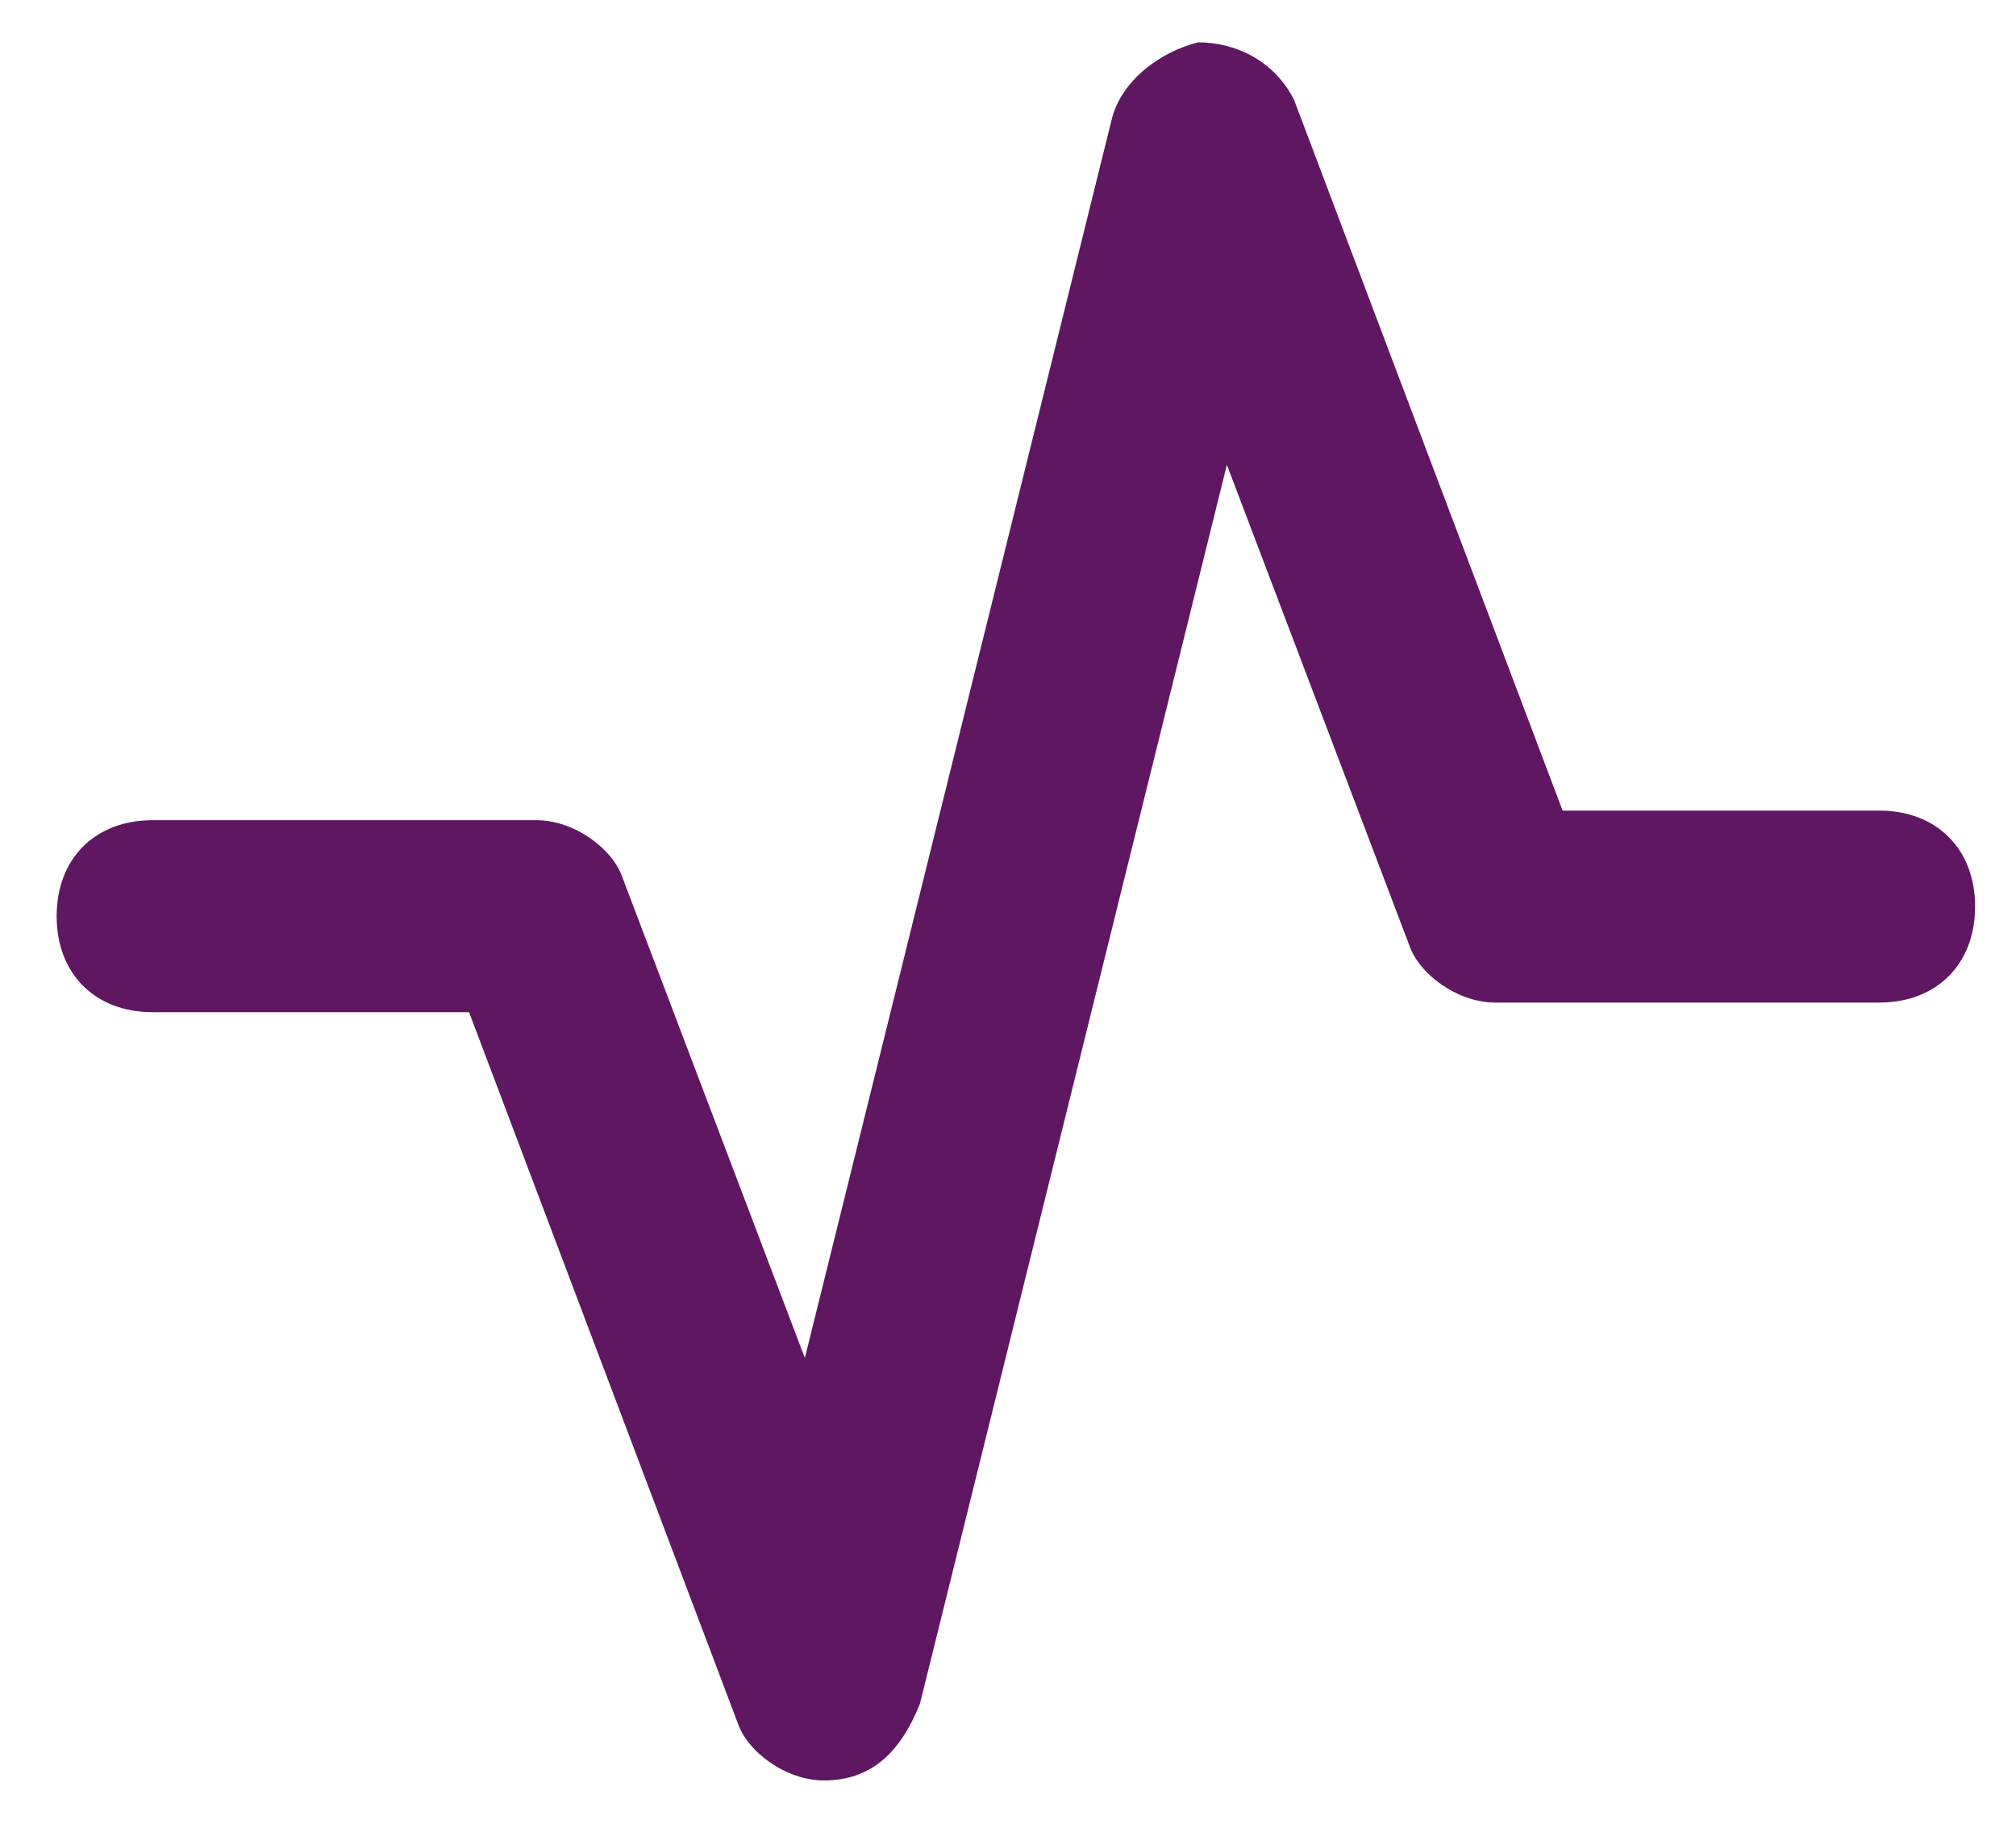 <svg width="21" height="19" viewBox="0 0 21 19" fill="none" xmlns="http://www.w3.org/2000/svg">
<path d="M8.583 18.547C8.184 18.547 7.784 18.247 7.684 17.947L4.886 10.544H1.589C0.99 10.544 0.59 10.144 0.59 9.544C0.59 8.944 0.99 8.544 1.589 8.544H5.586C5.986 8.544 6.385 8.844 6.485 9.144L8.384 14.146L11.581 1.241C11.681 0.841 12.081 0.541 12.48 0.441C12.88 0.441 13.28 0.641 13.48 1.041L16.277 8.444H19.575C20.174 8.444 20.574 8.844 20.574 9.444C20.574 10.044 20.174 10.444 19.575 10.444H15.578C15.178 10.444 14.779 10.144 14.679 9.844L12.78 4.842L9.583 17.747C9.383 18.247 9.083 18.547 8.583 18.547Z" fill="#5F1762"/>
</svg>
